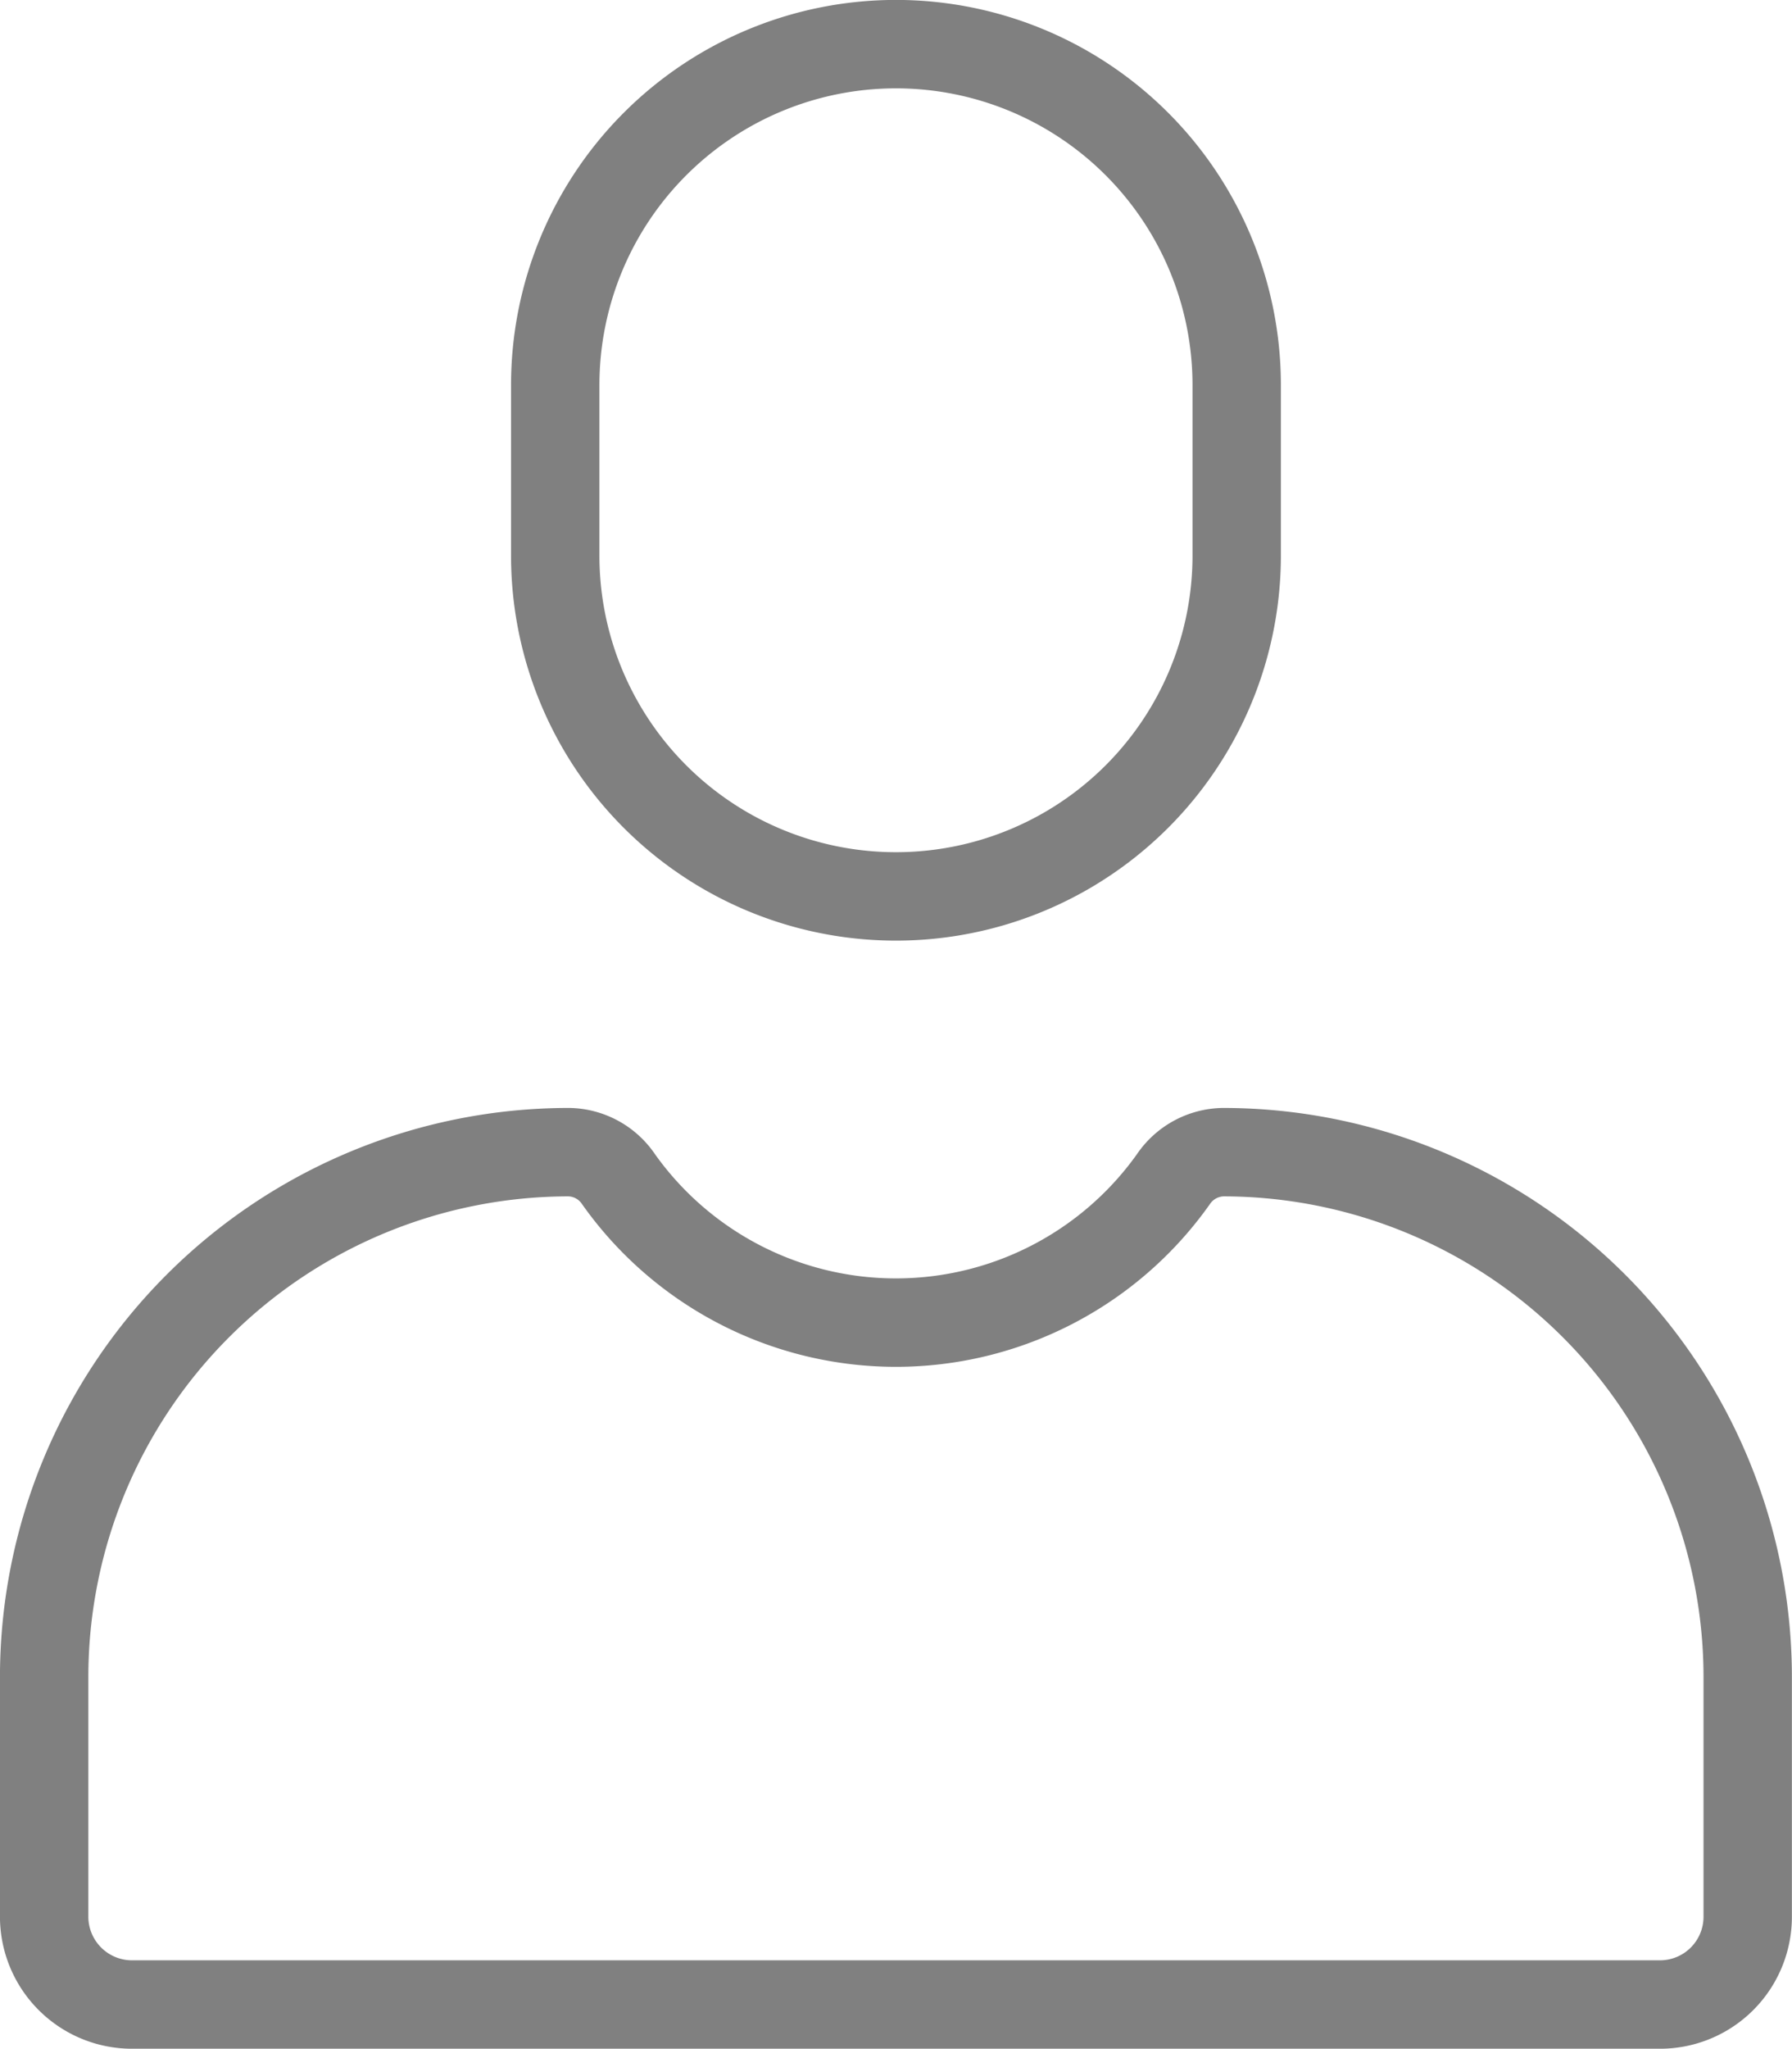 <svg xmlns="http://www.w3.org/2000/svg" width="25.61" height="29.263" viewBox="0 0 25.61 29.263">
  <g id="Group_1632" data-name="Group 1632" transform="translate(-60.22 -761.813)">
    <path id="Path_697" data-name="Path 697" d="M73.024,774.617h0a4.868,4.868,0,0,1-4.869-4.869v-2.435a4.869,4.869,0,0,1,9.739,0v2.435A4.869,4.869,0,0,1,73.024,774.617Z" fill="none" stroke="gray" stroke-linecap="round" stroke-linejoin="round" stroke-width="1.263"/>
    <path id="Path_698" data-name="Path 698" d="M68.352,778.27a.875.875,0,0,1,.709.388,4.861,4.861,0,0,0,7.927,0,.878.878,0,0,1,.709-.388h0a7.5,7.5,0,0,1,7.5,7.5v3.421a1.254,1.254,0,0,1-1.253,1.254H62.106a1.256,1.256,0,0,1-1.255-1.254v-3.421a7.5,7.5,0,0,1,7.5-7.5Z" fill="none" stroke="gray" stroke-linecap="round" stroke-linejoin="round" stroke-width="1.263"/>
  </g>
</svg>
